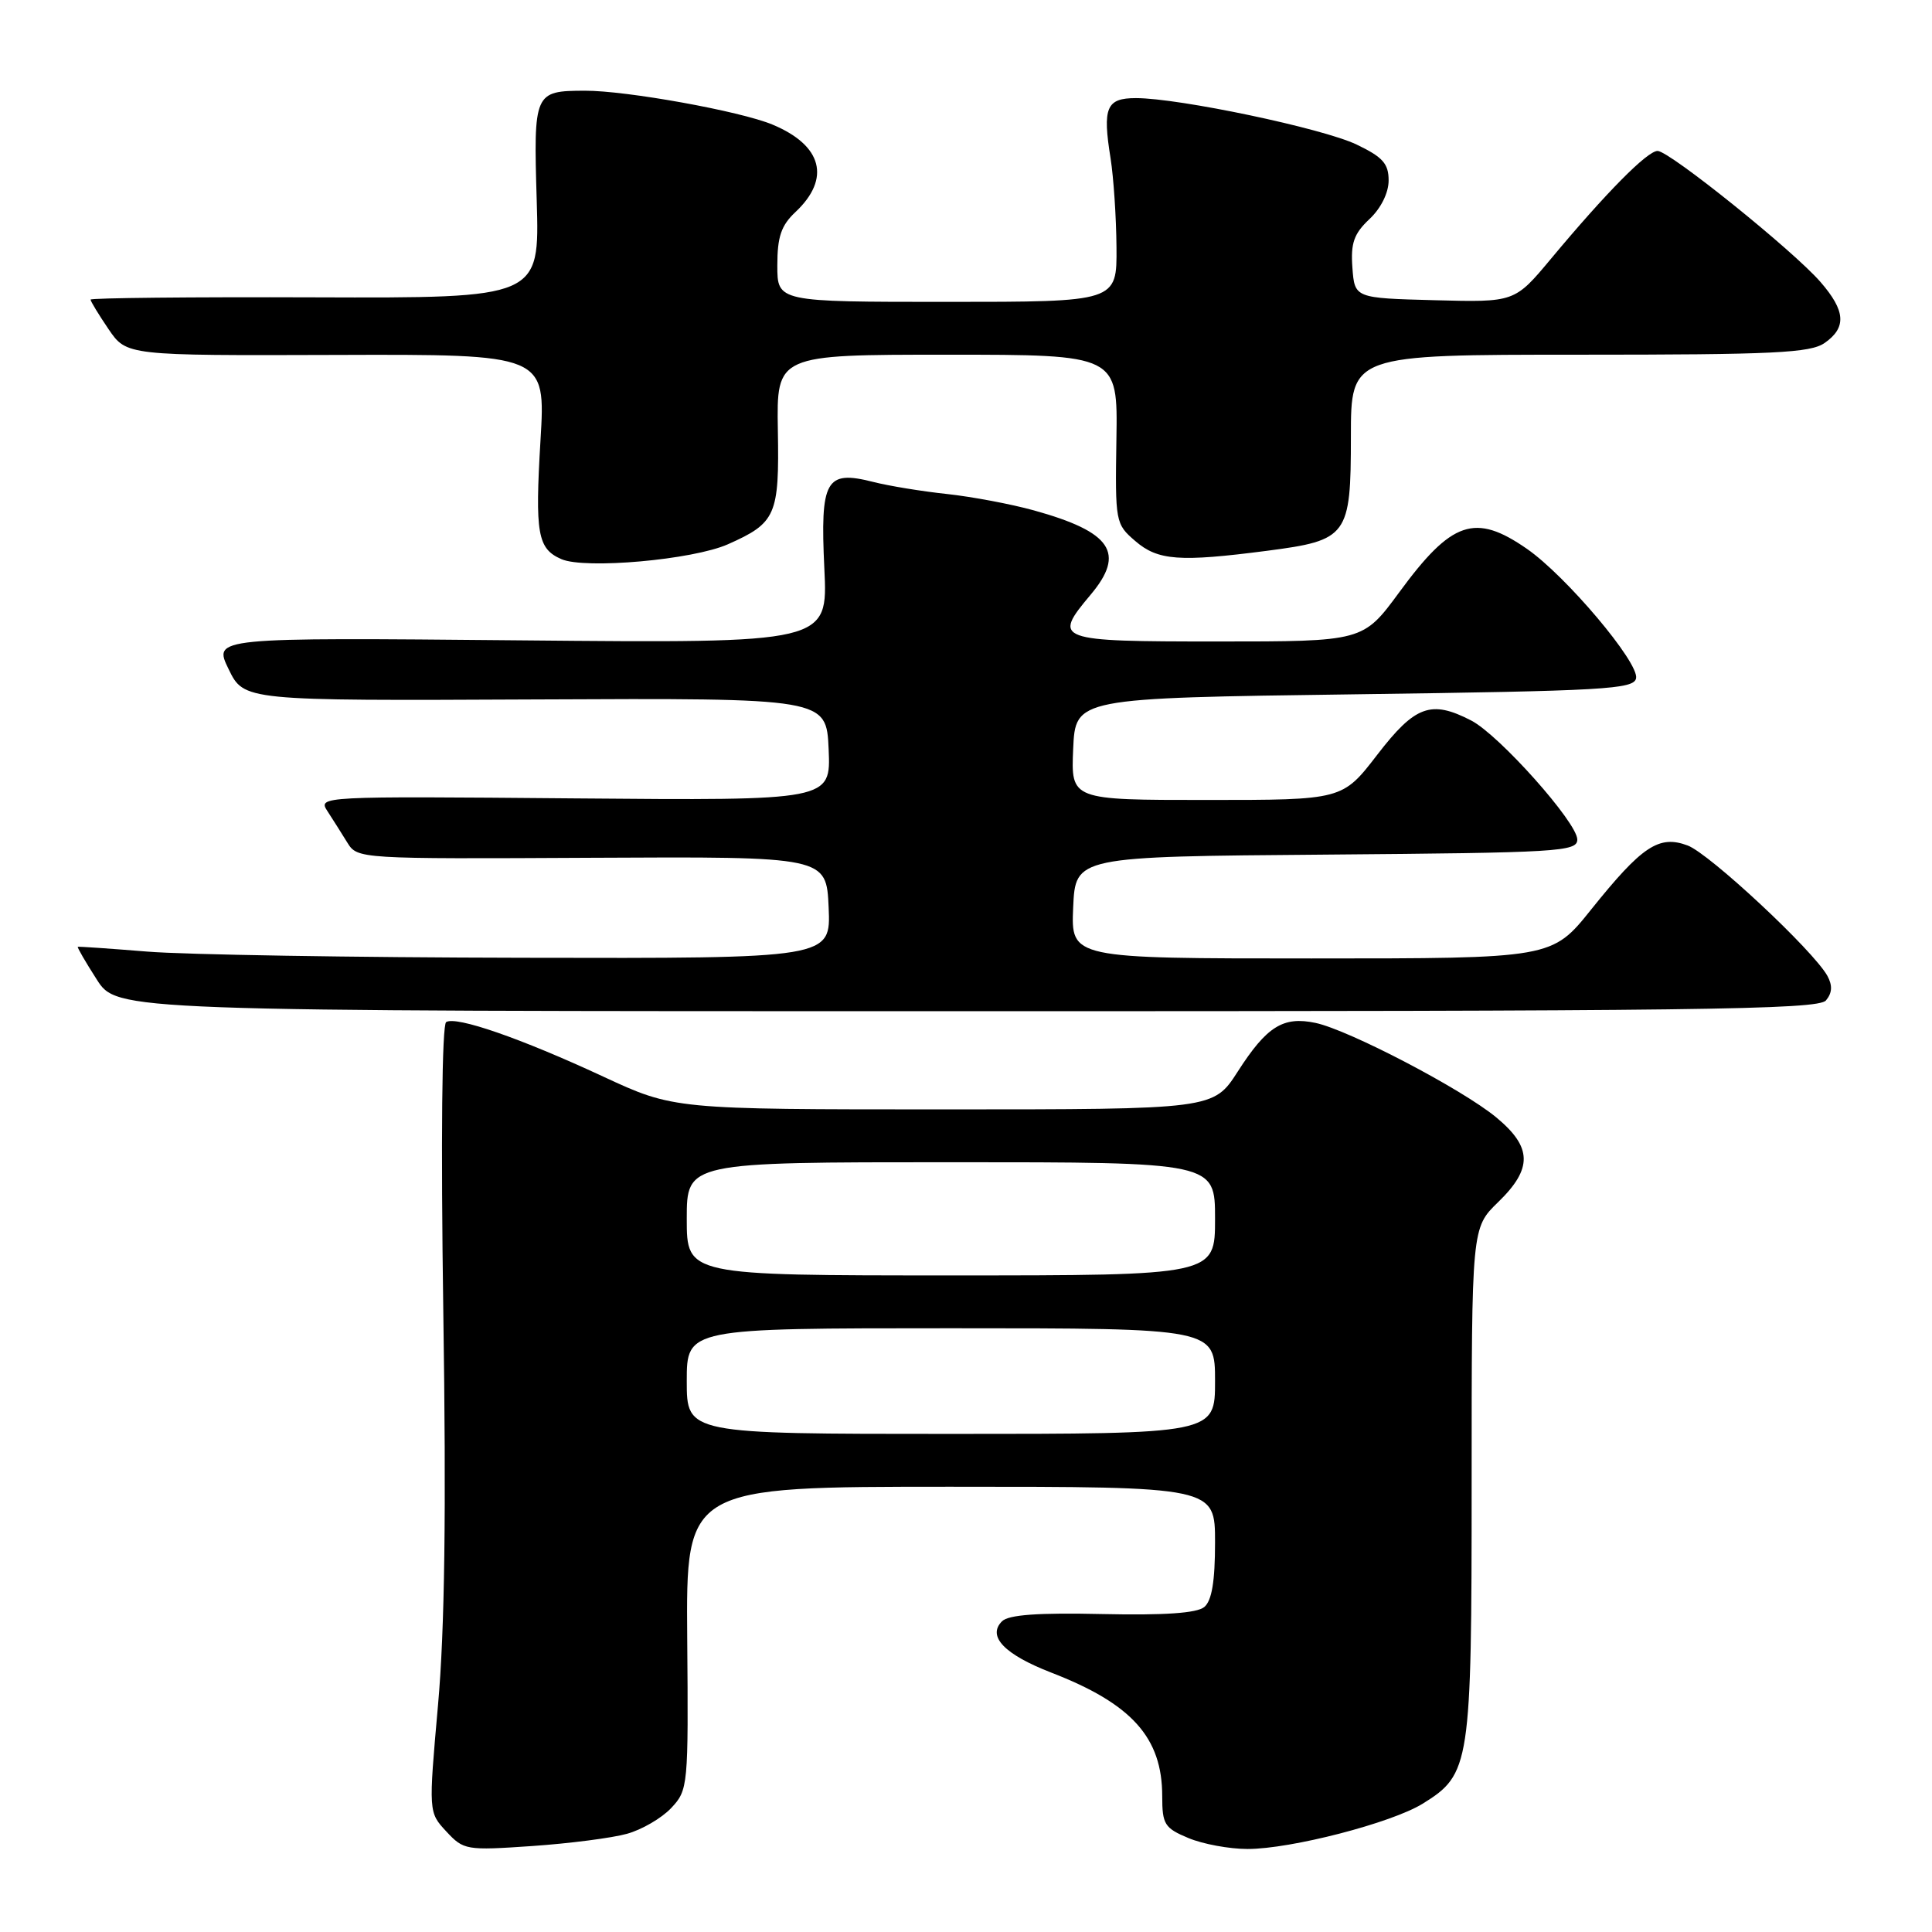 <?xml version="1.0" encoding="UTF-8" standalone="no"?>
<!DOCTYPE svg PUBLIC "-//W3C//DTD SVG 1.1//EN" "http://www.w3.org/Graphics/SVG/1.1/DTD/svg11.dtd" >
<svg xmlns="http://www.w3.org/2000/svg" xmlns:xlink="http://www.w3.org/1999/xlink" version="1.1" viewBox="0 0 256 256">
 <g >
 <path fill="currentColor"
d=" M 83.07 242.99 C 85.04 242.45 87.68 240.91 88.94 239.57 C 91.18 237.18 91.22 236.71 91.06 217.07 C 90.90 197.00 90.90 197.00 125.95 197.00 C 161.00 197.00 161.00 197.00 161.00 204.38 C 161.00 209.56 160.57 212.11 159.57 212.94 C 158.59 213.75 154.28 214.05 146.07 213.87 C 137.56 213.68 133.64 213.96 132.77 214.83 C 130.78 216.82 133.09 219.22 139.30 221.63 C 149.98 225.76 154.00 230.24 154.00 238.00 C 154.00 241.74 154.31 242.23 157.47 243.55 C 159.38 244.35 162.90 245.00 165.31 245.00 C 171.06 245.00 184.36 241.56 188.51 239.00 C 194.82 235.09 195.00 233.93 195.00 196.45 C 195.00 162.70 195.00 162.70 198.50 159.30 C 203.11 154.83 203.04 152.01 198.25 148.05 C 193.72 144.31 178.74 136.48 174.31 135.54 C 170.03 134.64 167.86 135.99 164.02 141.97 C 160.79 147.00 160.79 147.00 125.04 147.00 C 89.29 147.00 89.29 147.00 79.90 142.64 C 68.99 137.57 60.44 134.61 59.12 135.43 C 58.56 135.77 58.41 150.99 58.74 173.85 C 59.14 200.37 58.93 215.96 58.04 225.92 C 56.78 240.14 56.78 240.14 59.14 242.68 C 61.43 245.15 61.77 245.21 70.50 244.61 C 75.45 244.27 81.11 243.54 83.07 242.99 Z  M 241.95 132.56 C 242.78 131.57 242.83 130.58 242.14 129.31 C 240.29 125.96 226.53 113.12 223.62 112.03 C 219.82 110.61 217.59 112.09 210.84 120.51 C 205.64 127.00 205.64 127.00 173.77 127.00 C 141.91 127.00 141.91 127.00 142.20 120.25 C 142.50 113.50 142.50 113.50 175.75 113.24 C 206.55 112.99 209.00 112.85 209.00 111.24 C 208.99 108.99 198.64 97.38 194.94 95.47 C 189.62 92.72 187.51 93.49 182.50 100.00 C 177.88 106.00 177.88 106.00 159.90 106.00 C 141.91 106.00 141.91 106.00 142.20 99.25 C 142.50 92.50 142.50 92.50 179.49 92.00 C 212.66 91.55 216.51 91.33 216.79 89.87 C 217.19 87.79 207.50 76.31 202.32 72.72 C 195.44 67.95 192.36 69.00 185.40 78.49 C 180.61 85.00 180.61 85.00 161.31 85.00 C 139.88 85.00 139.44 84.84 144.50 78.82 C 149.17 73.27 147.30 70.49 137.00 67.63 C 133.97 66.79 128.80 65.82 125.50 65.46 C 122.20 65.11 117.78 64.39 115.67 63.85 C 109.41 62.26 108.67 63.60 109.23 75.34 C 109.71 85.23 109.71 85.23 68.98 84.85 C 28.25 84.47 28.25 84.47 30.29 88.66 C 32.33 92.86 32.33 92.86 70.92 92.68 C 109.50 92.50 109.50 92.50 109.80 99.29 C 110.09 106.08 110.09 106.08 76.09 105.79 C 42.30 105.50 42.10 105.51 43.40 107.50 C 44.11 108.60 45.30 110.47 46.03 111.66 C 47.36 113.81 47.59 113.82 78.44 113.66 C 109.50 113.50 109.50 113.50 109.80 120.25 C 110.09 127.00 110.09 127.00 69.30 126.91 C 46.86 126.87 24.45 126.50 19.50 126.09 C 14.55 125.69 10.41 125.40 10.31 125.46 C 10.20 125.51 11.32 127.45 12.81 129.77 C 15.50 133.99 15.50 133.99 128.13 133.99 C 224.80 134.00 240.92 133.80 241.95 132.56 Z  M 96.45 72.12 C 102.83 69.29 103.27 68.28 103.07 57.00 C 102.90 47.00 102.90 47.00 125.51 47.00 C 148.11 47.00 148.11 47.00 147.93 58.19 C 147.76 69.19 147.80 69.43 150.43 71.69 C 153.43 74.28 156.28 74.49 167.91 72.98 C 178.59 71.59 179.00 71.04 179.00 57.85 C 179.00 47.00 179.00 47.00 209.28 47.00 C 235.06 47.00 239.88 46.77 241.78 45.44 C 244.70 43.40 244.55 41.19 241.22 37.36 C 237.62 33.21 221.20 20.00 219.64 20.00 C 218.28 20.00 212.85 25.49 205.52 34.28 C 200.70 40.06 200.70 40.06 190.10 39.78 C 179.50 39.50 179.50 39.50 179.20 35.47 C 178.96 32.22 179.40 30.97 181.45 29.04 C 182.98 27.61 184.00 25.55 184.00 23.91 C 184.00 21.68 183.22 20.81 179.75 19.15 C 175.26 17.00 156.22 13.00 150.52 13.00 C 146.59 13.00 146.07 14.24 147.16 21.00 C 147.55 23.48 147.91 28.76 147.94 32.75 C 148.00 40.00 148.00 40.00 125.50 40.00 C 103.00 40.00 103.00 40.00 103.00 35.17 C 103.00 31.37 103.51 29.87 105.41 28.09 C 110.12 23.66 108.96 19.26 102.36 16.51 C 98.10 14.73 83.00 12.00 77.50 12.02 C 70.77 12.04 70.69 12.23 71.12 26.64 C 71.50 39.50 71.50 39.50 41.75 39.40 C 25.39 39.34 12.00 39.48 12.00 39.70 C 12.00 39.92 13.07 41.68 14.38 43.61 C 16.77 47.12 16.77 47.12 44.53 47.03 C 72.30 46.94 72.30 46.94 71.62 58.31 C 70.88 70.72 71.22 72.71 74.39 74.09 C 77.53 75.45 91.80 74.18 96.45 72.12 Z  M 91.00 183.00 C 91.00 176.00 91.00 176.00 126.00 176.00 C 161.00 176.00 161.00 176.00 161.00 183.00 C 161.00 190.00 161.00 190.00 126.00 190.00 C 91.00 190.00 91.00 190.00 91.00 183.00 Z  M 91.00 161.50 C 91.00 154.00 91.00 154.00 126.00 154.00 C 161.00 154.00 161.00 154.00 161.00 161.50 C 161.00 169.00 161.00 169.00 126.00 169.00 C 91.00 169.00 91.00 169.00 91.00 161.50 Z "/>
</g>
</svg>